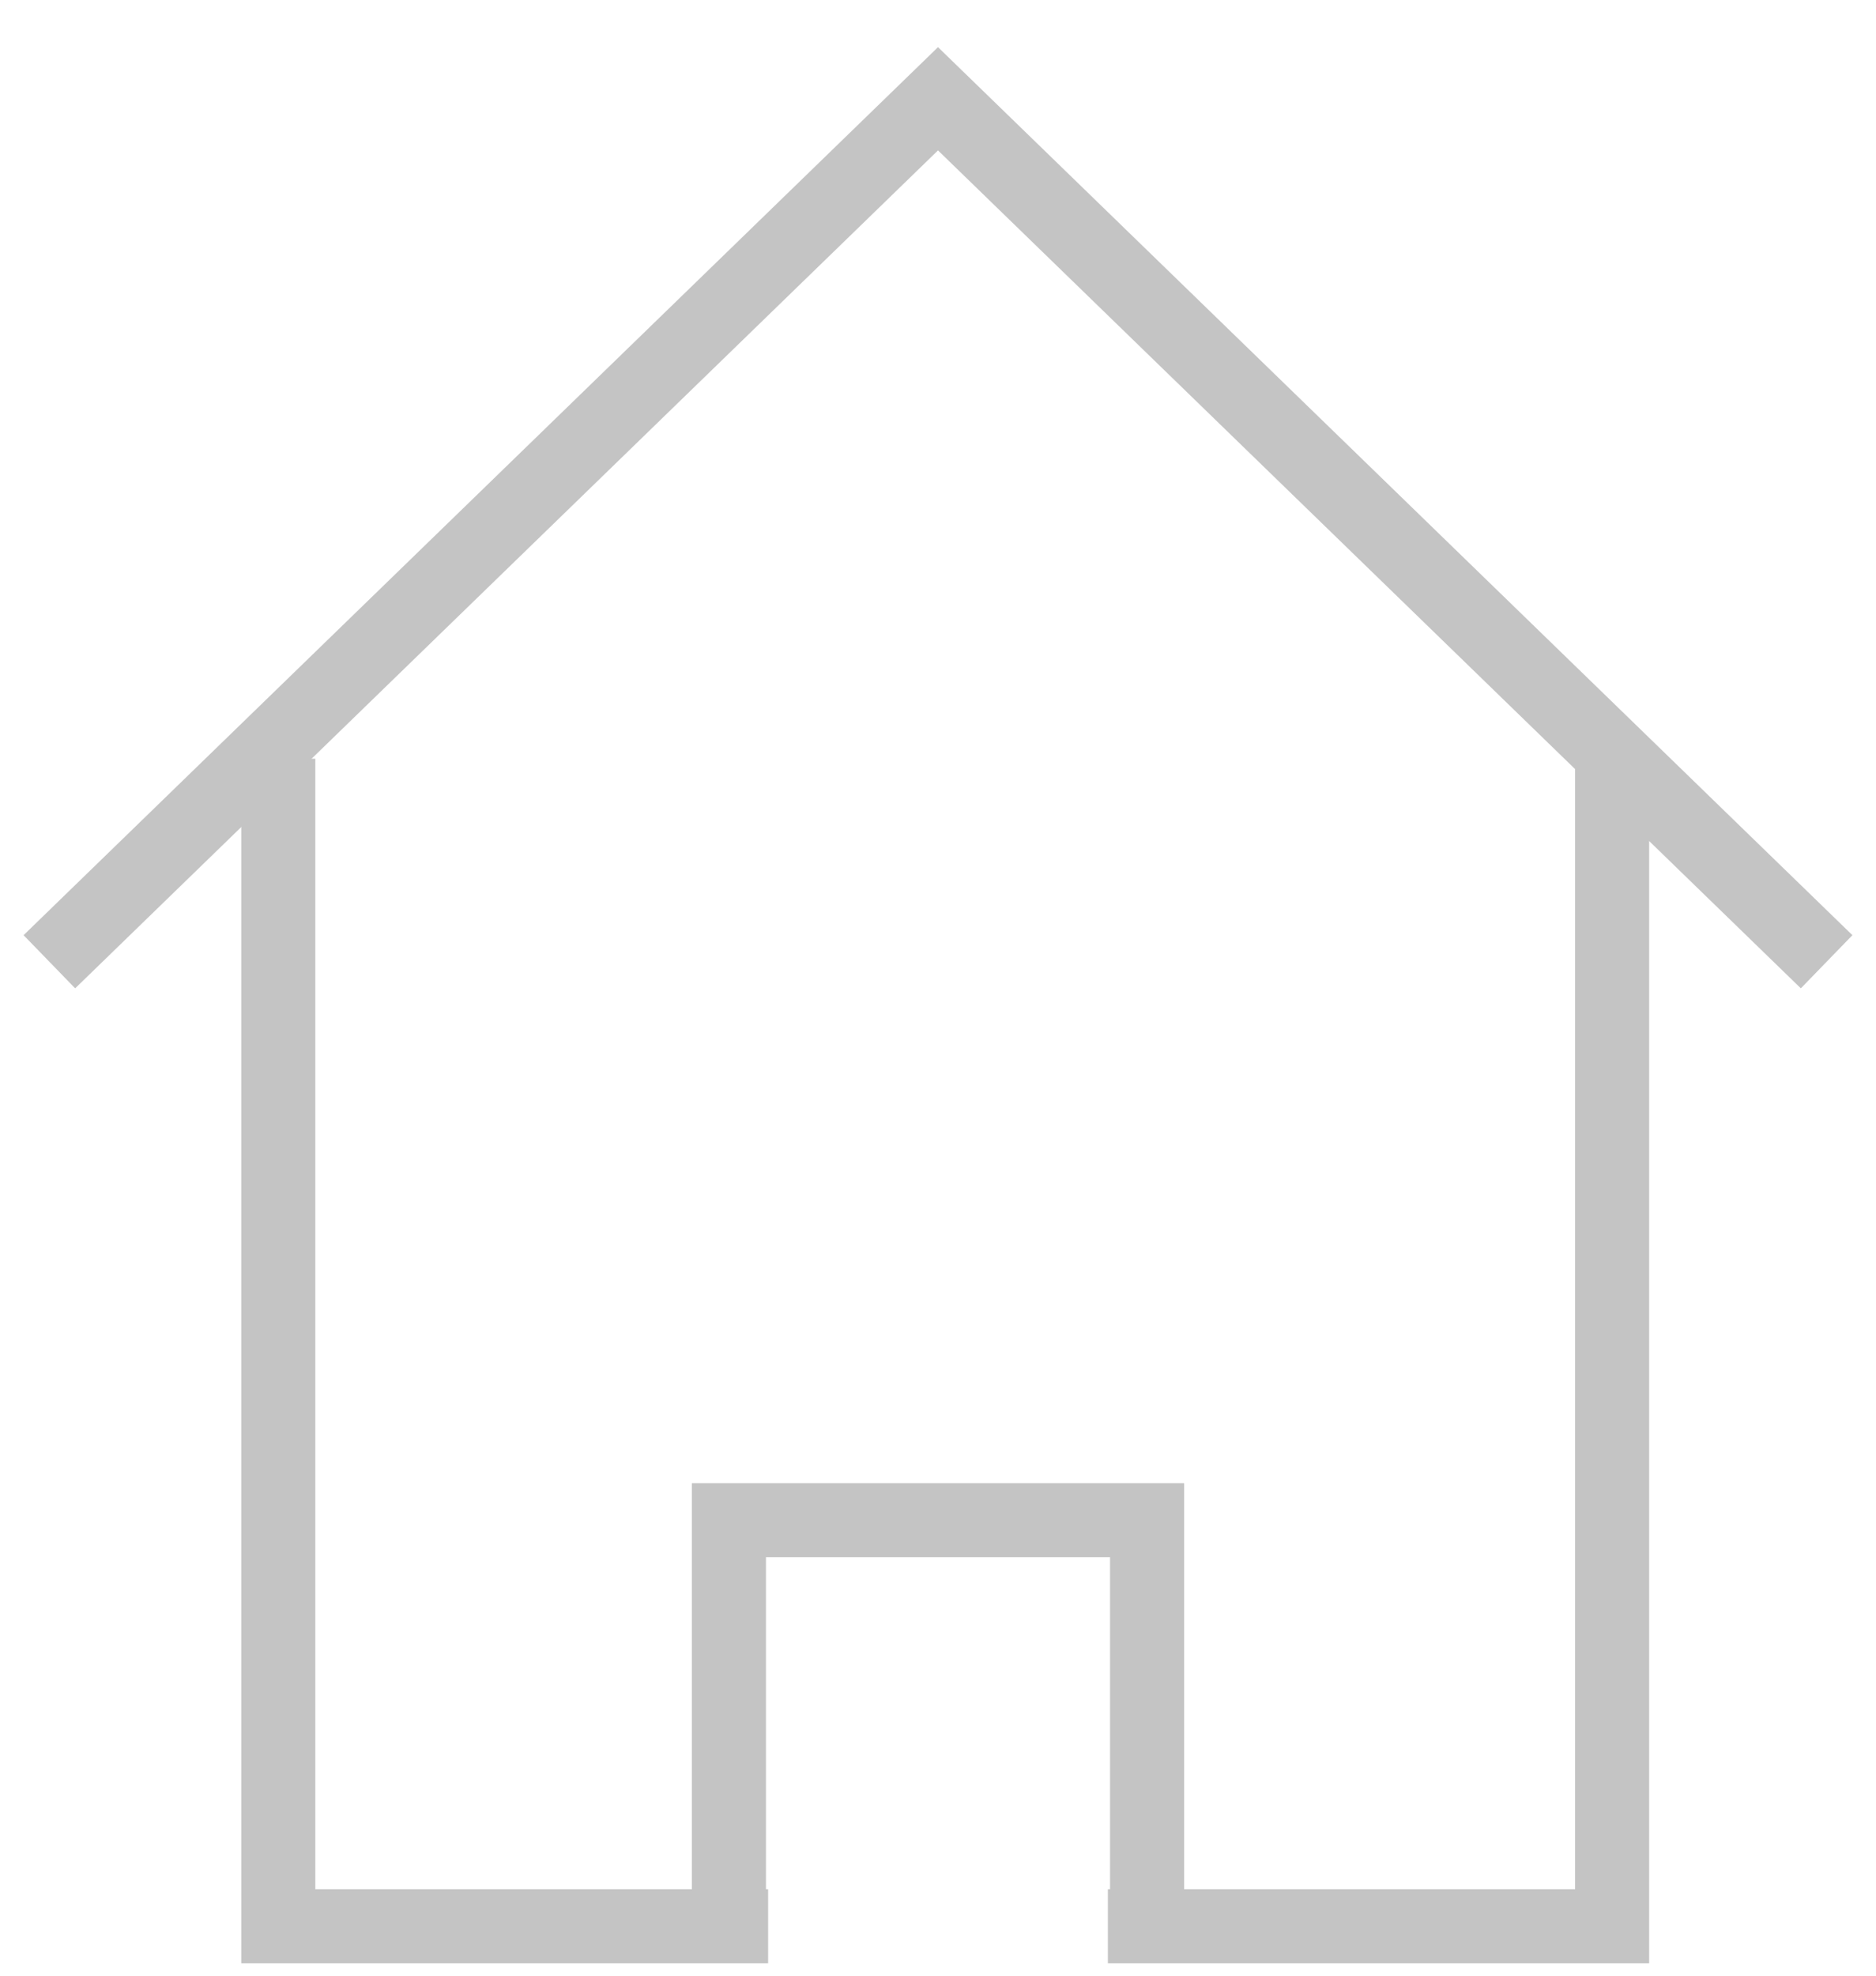 <svg width="38" height="40" viewBox="0 0 38 40" fill="none" xmlns="http://www.w3.org/2000/svg">
<path d="M32.655 15.361V39H22.441M5.637 15.361V39H15.559" stroke="#C4C4C4" stroke-width="1.5"/>
<path d="M23.235 39V30.778H19H14.765V39" stroke="#C4C4C4" stroke-width="1.5"/>
<path d="M1 19.472L19 2L37 19.472" stroke="#C4C4C4" stroke-width="1.5"/>
</svg>
